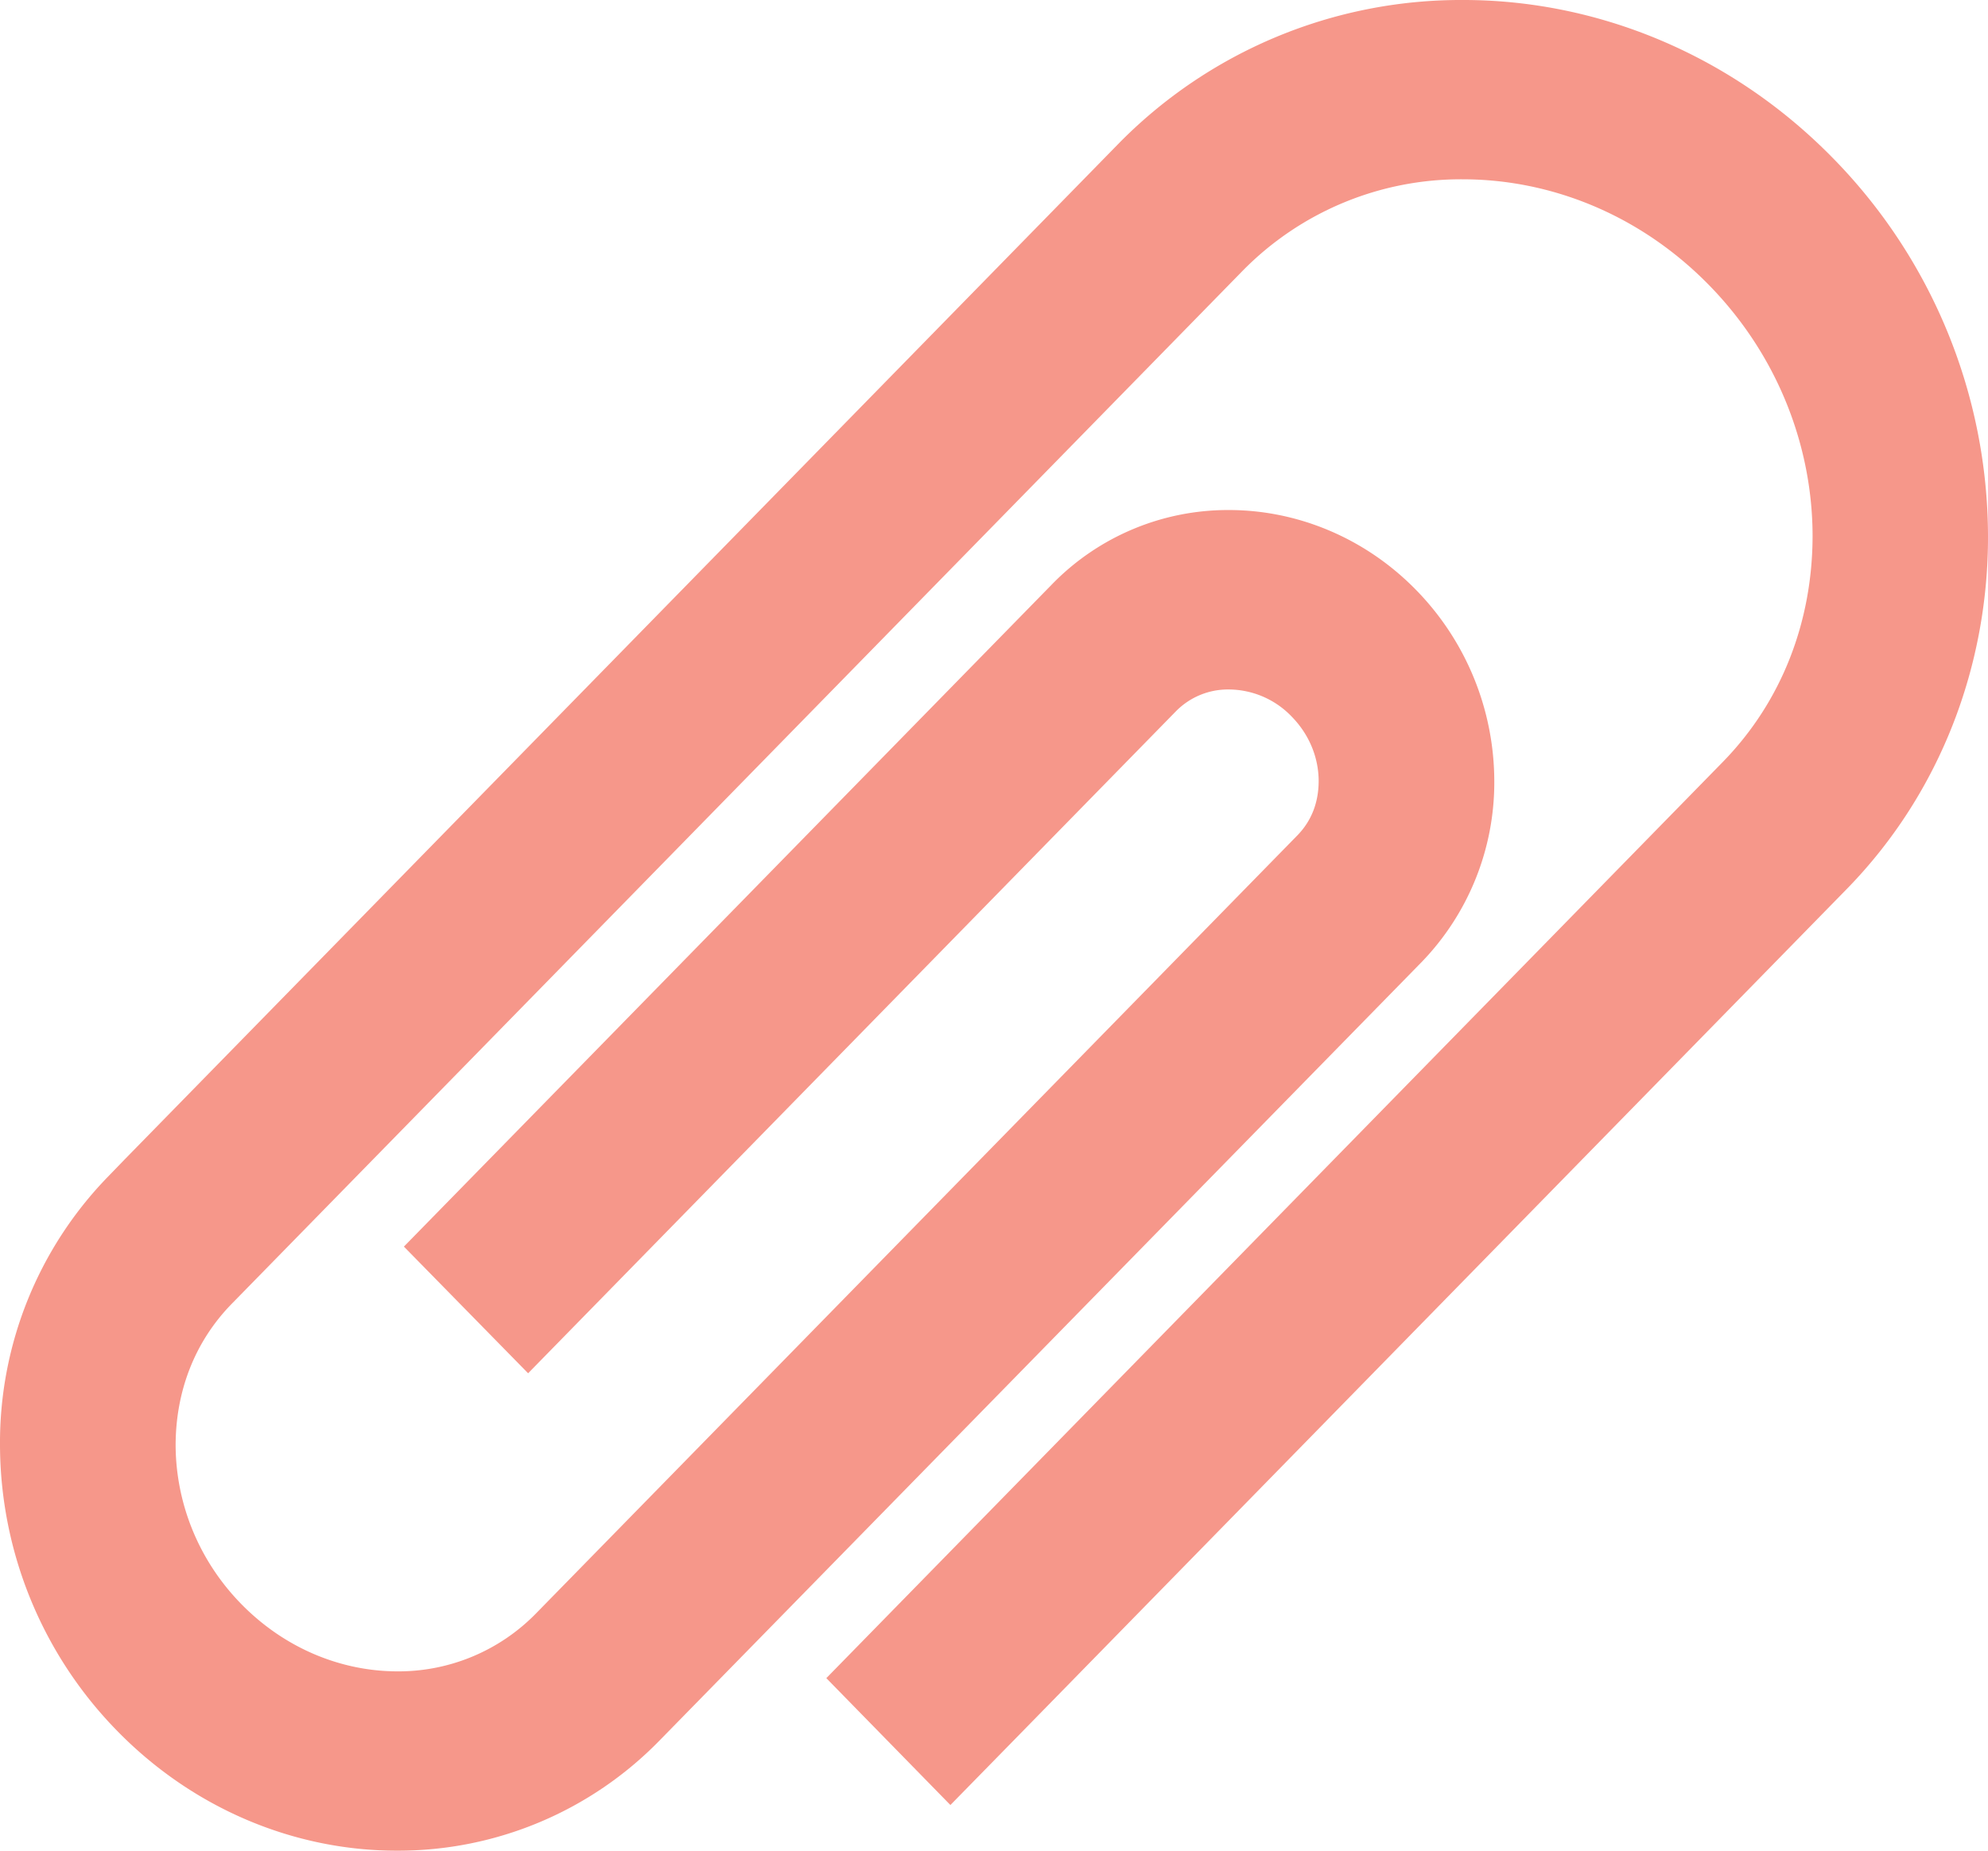 <svg width="29" height="27" fill="none" xmlns="http://www.w3.org/2000/svg"><path fill-rule="evenodd" clip-rule="evenodd" d="M5.793 27c-1.47.002-2.953-.592-4.083-1.747A5.982 5.982 0 0 1 0 21.081a5.568 5.568 0 0 1 1.573-3.912l.24-.248L16.304 2.109A6.996 6.996 0 0 1 21.342 0c1.938-.002 3.902.78 5.399 2.31A7.898 7.898 0 0 1 29 7.825c.003 1.868-.683 3.738-2.064 5.149L14.77 25.409l-.906.925-1.81-1.851L25.128 11.12c.876-.895 1.311-2.07 1.313-3.297 0-1.296-.5-2.63-1.51-3.663-1.013-1.035-2.316-1.543-3.588-1.544a4.457 4.457 0 0 0-3.224 1.343L3.384 19.018c-.549.56-.82 1.287-.822 2.063.002.818.313 1.663.96 2.323.645.657 1.47.978 2.271.98a2.804 2.804 0 0 0 2.02-.839l11.112-11.357c.208-.213.31-.482.311-.791 0-.326-.124-.666-.391-.94a1.278 1.278 0 0 0-.918-.398 1.063 1.063 0 0 0-.773.318l-9.45 9.658-1.812-1.848 9.452-9.66a3.58 3.58 0 0 1 2.583-1.086c.986 0 1.978.397 2.73 1.166a3.999 3.999 0 0 1 1.141 2.79 3.771 3.771 0 0 1-1.061 2.64L9.62 25.394A5.323 5.323 0 0 1 5.803 27h-.01" fill="#F6978A"/></svg>